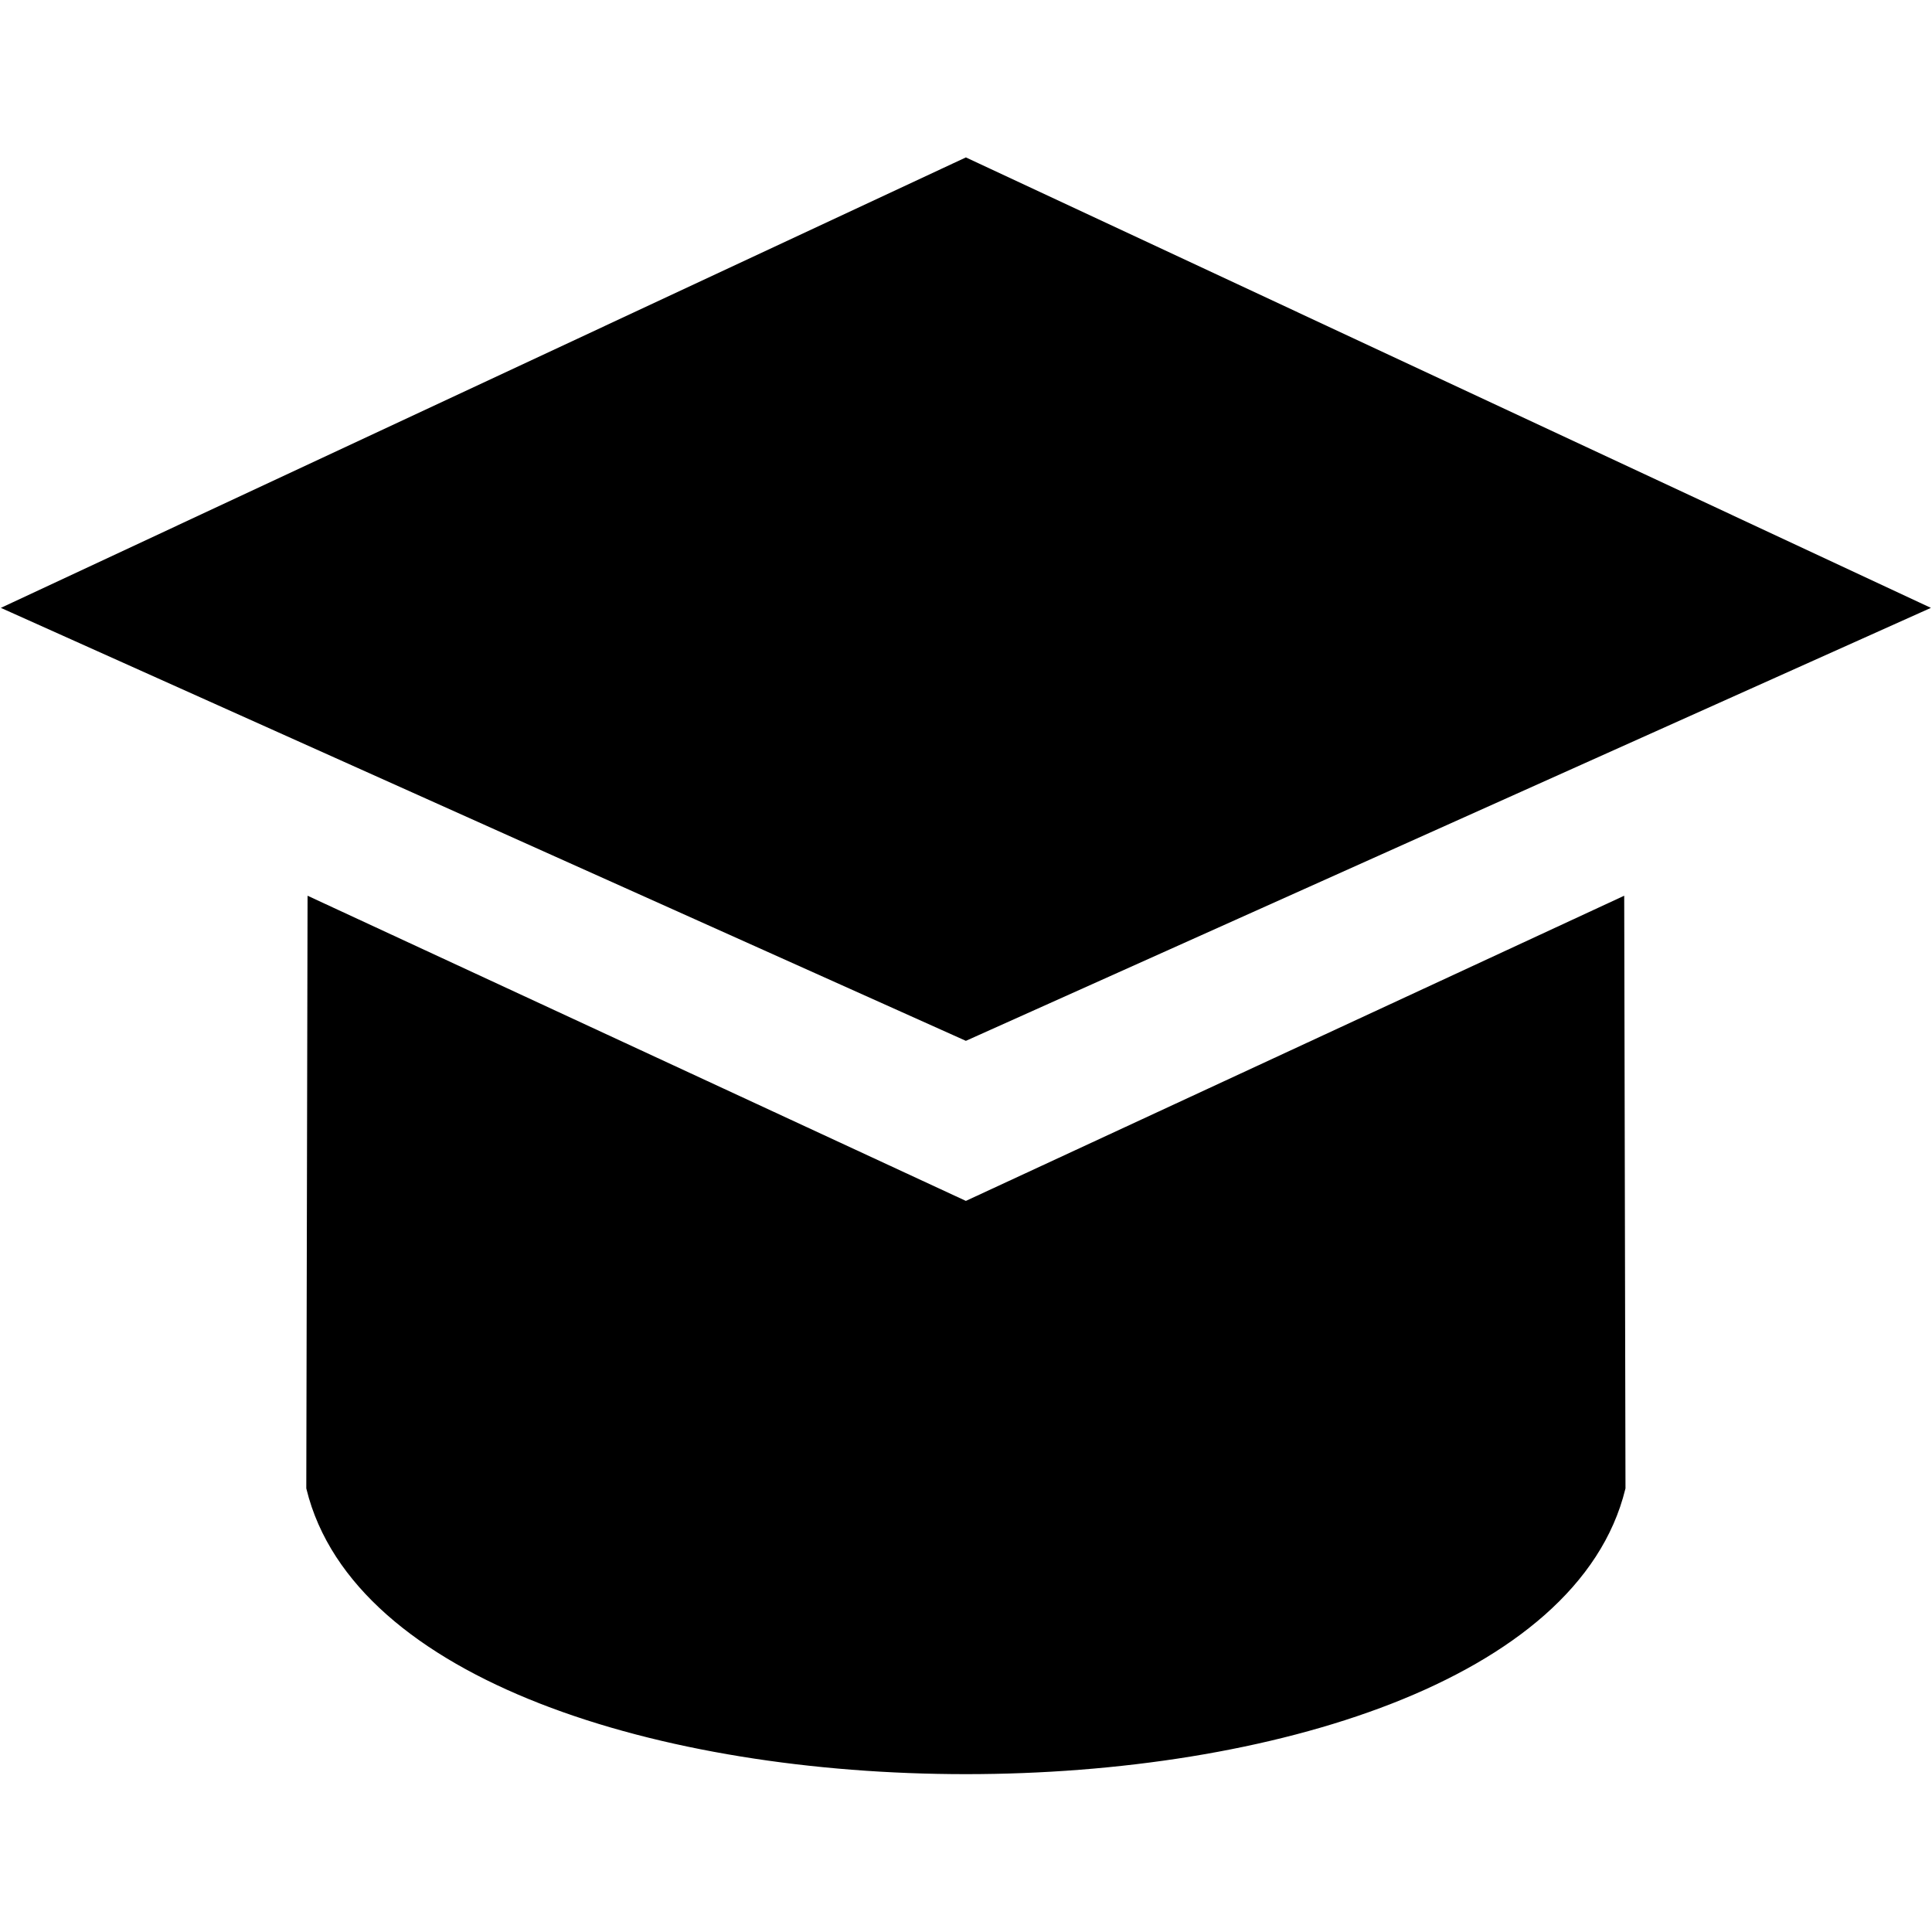 <?xml version="1.0" encoding="UTF-8" standalone="no"?>
<!-- Created with Inkscape (http://www.inkscape.org/) -->

<svg
   width="1080"
   height="1080"
   viewBox="0 0 1080 1080"
   version="1.1"
   id="SVGRoot"
   xml:space="preserve"
   xmlns="http://www.w3.org/2000/svg"
   xmlns:svg="http://www.w3.org/2000/svg"><defs
     id="defs918" /><g
     id="layer1"><g
       id="g9"
       transform="matrix(0.999,0,0,1.245,0.476,87.988)"
       style="fill:#000000;fill-opacity:1;stroke:#000000;stroke-opacity:1"><path
         style="fill:#000000;fill-opacity:1;stroke:#000000;stroke-width:4.815;stroke-linecap:butt;stroke-linejoin:miter;stroke-dasharray:none;stroke-opacity:1"
         d="M 1073.016,202.215 540,394.106 6.984,202.215 540,2.571 Z"
         id="path1-2" /><path
         style="fill:#000000;fill-opacity:1;stroke:#000000;stroke-width:4.453;stroke-linecap:butt;stroke-linejoin:miter;stroke-dasharray:none;stroke-opacity:1"
         d="m 906.158,334.71 0.702,262.58 c -51.586,168.54 -682.133,168.541 -733.72,0 L 173.842,334.71 540,470.909 Z"
         id="path3-8" /></g></g></svg>
